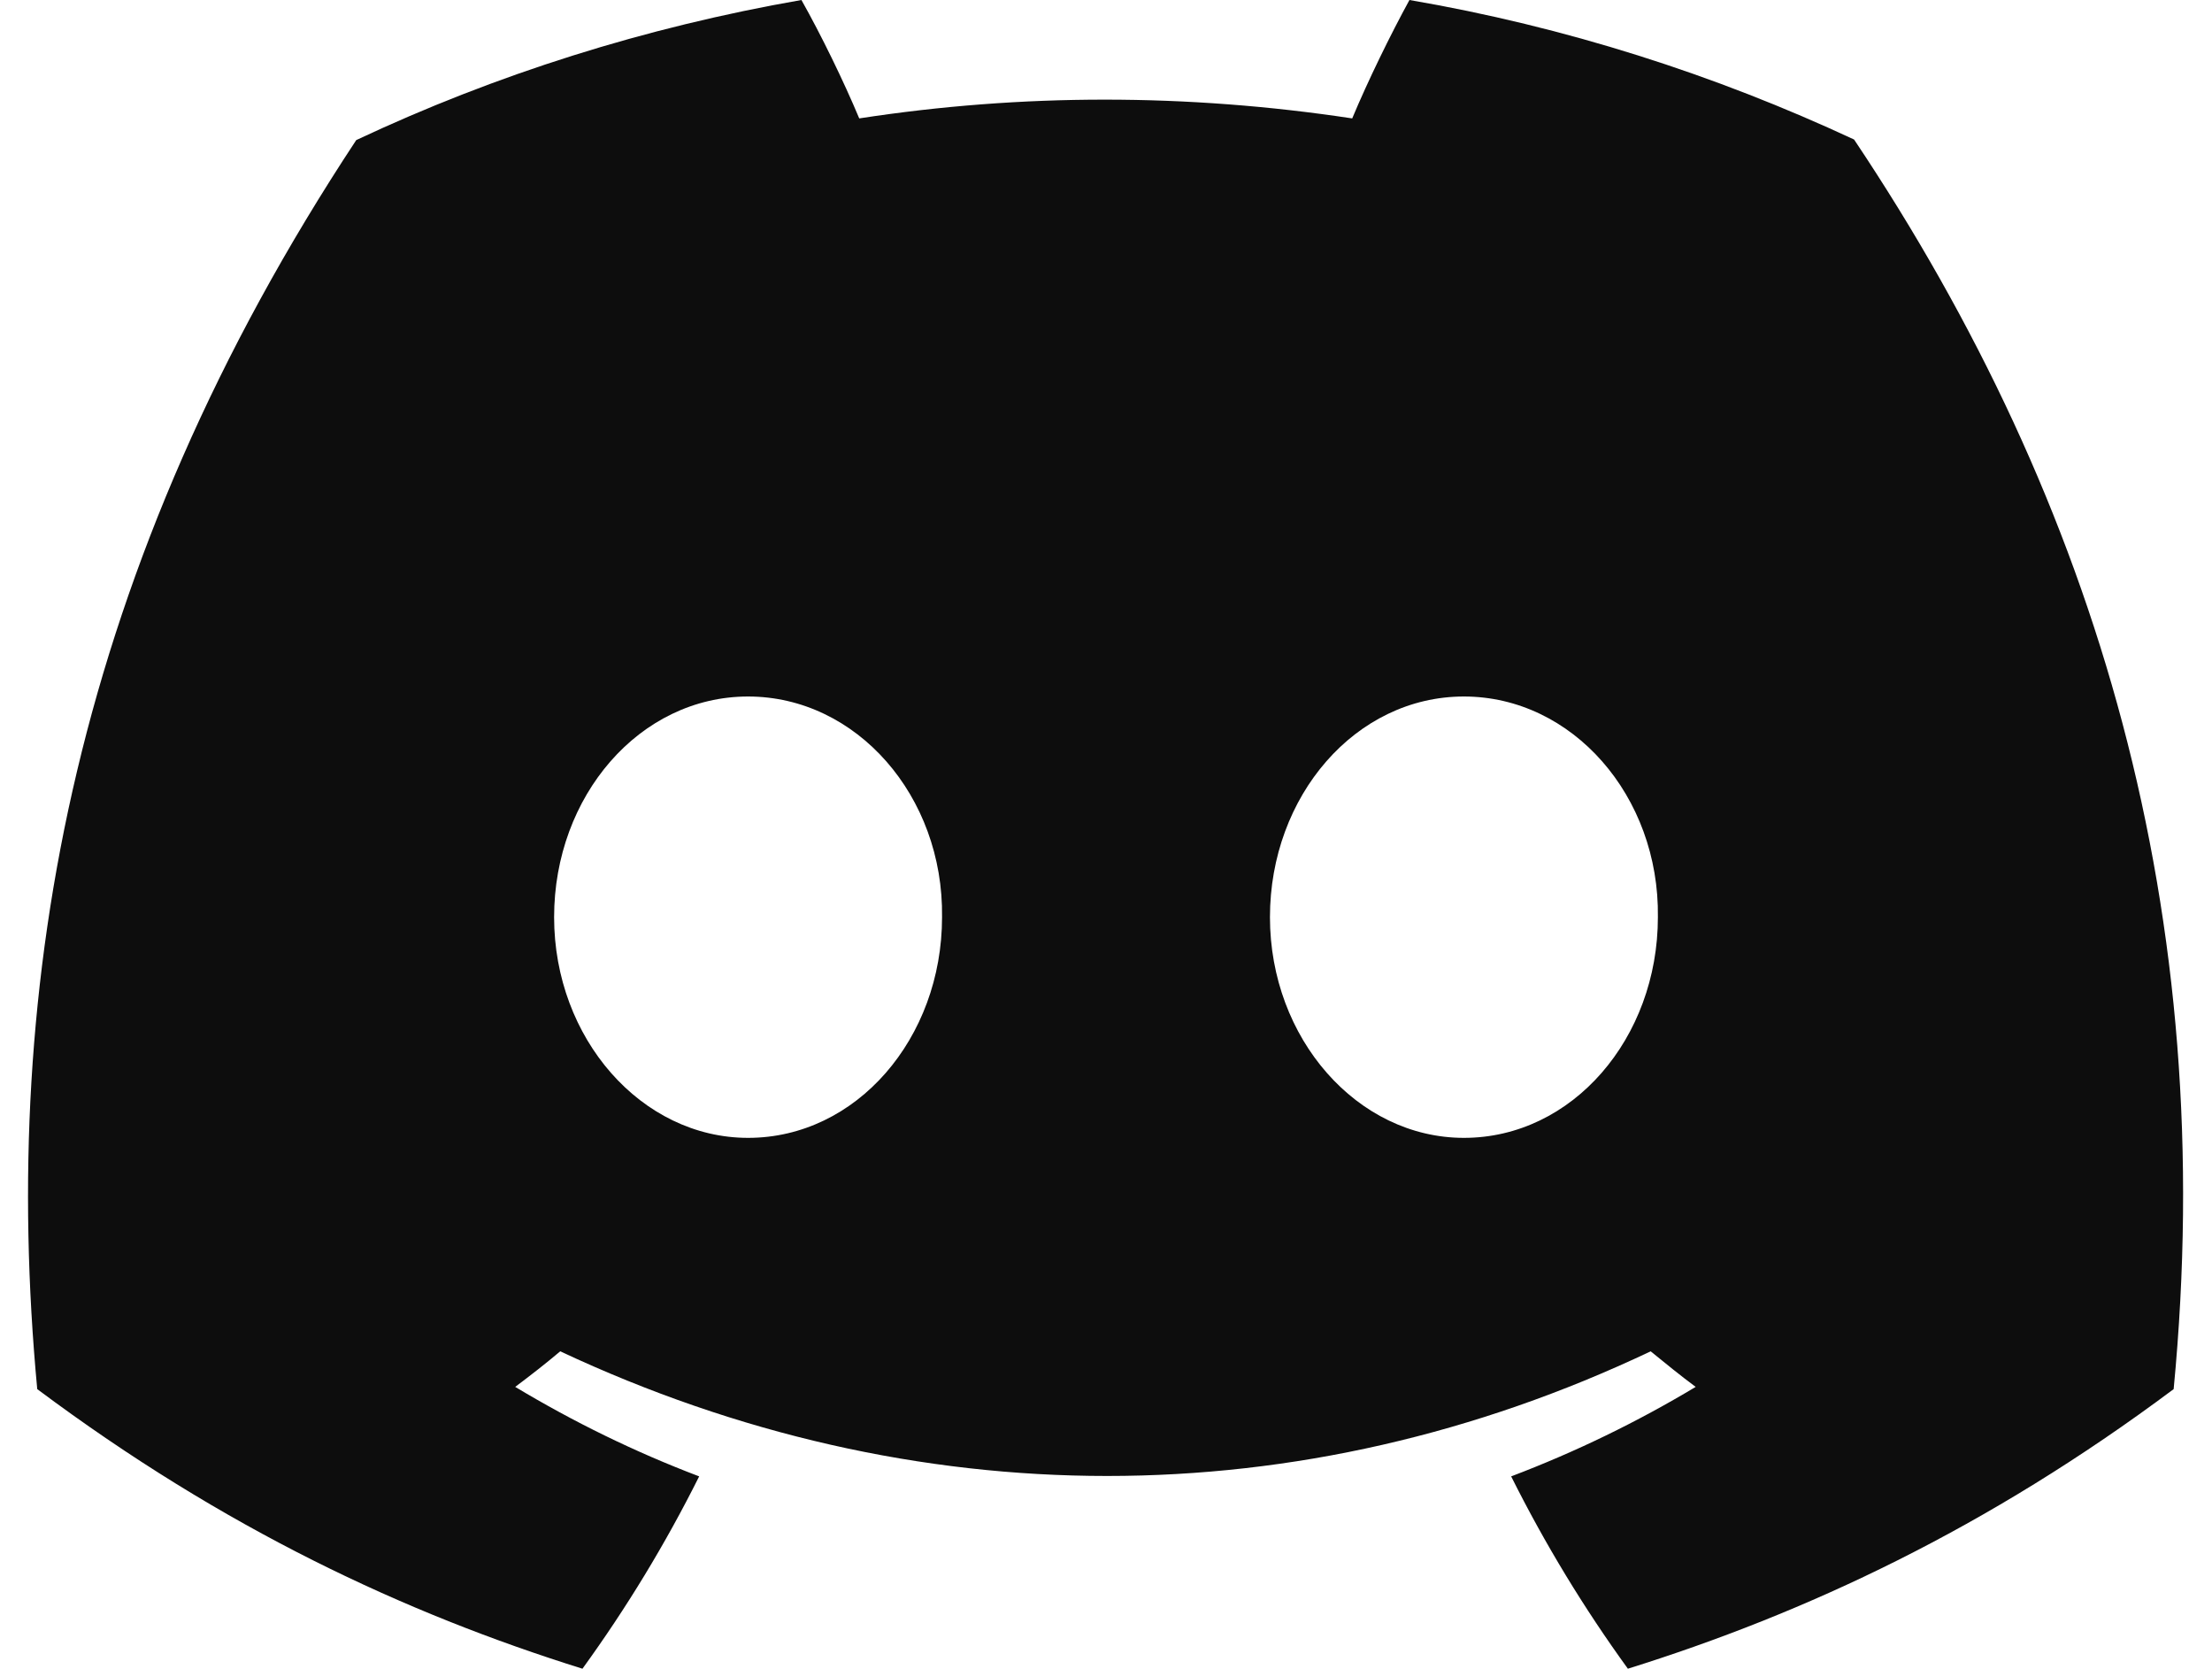 <?xml version="1.0" encoding="utf-8"?>
<!-- Generator: Adobe Illustrator 28.1.0, SVG Export Plug-In . SVG Version: 6.00 Build 0)  -->
<svg version="1.1" id="Layer_1" xmlns="http://www.w3.org/2000/svg" xmlns:xlink="http://www.w3.org/1999/xlink" x="0px" y="0px"
	 viewBox="0 0 398 300.3" style="enable-background:new 0 0 398 300.3;" xml:space="preserve">
<style type="text/css">
	.st0{fill:#0d0d0d;}
</style>
<g>
	<path class="st0" d="M333.6,25.1c-25.1-11.7-52-20.3-80-25.1c-3.4,6.2-7.5,14.6-10.3,21.3c-29.8-4.5-59.4-4.5-88.7,0
		c-2.8-6.7-6.9-15.1-10.4-21.3c-28.1,4.9-55,13.4-80.1,25.2C13.6,101.7-0.2,176.4,6.7,249.9c33.6,25.1,66.1,40.3,98.1,50.3
		c7.9-10.9,14.9-22.4,21-34.6c-11.6-4.4-22.6-9.8-33.1-16.1c2.8-2.1,5.5-4.2,8.1-6.4c63.8,29.9,133.2,29.9,196.2,0
		c2.7,2.2,5.4,4.4,8.1,6.4c-10.5,6.3-21.6,11.7-33.2,16.1c6.1,12.2,13.1,23.7,21,34.6c32-10,64.6-25.2,98.2-50.3
		C399.3,164.6,377.5,90.7,333.6,25.1z M134.6,204.7c-19.2,0-34.9-17.9-34.9-39.7s15.4-39.7,34.9-39.7c19.5,0,35.2,17.9,34.9,39.7
		C169.5,186.8,154.1,204.7,134.6,204.7z M263.4,204.7c-19.2,0-34.9-17.9-34.9-39.7s15.4-39.7,34.9-39.7c19.5,0,35.2,17.9,34.9,39.7
		C298.3,186.8,282.9,204.7,263.4,204.7z"/>
</g>
</svg>
